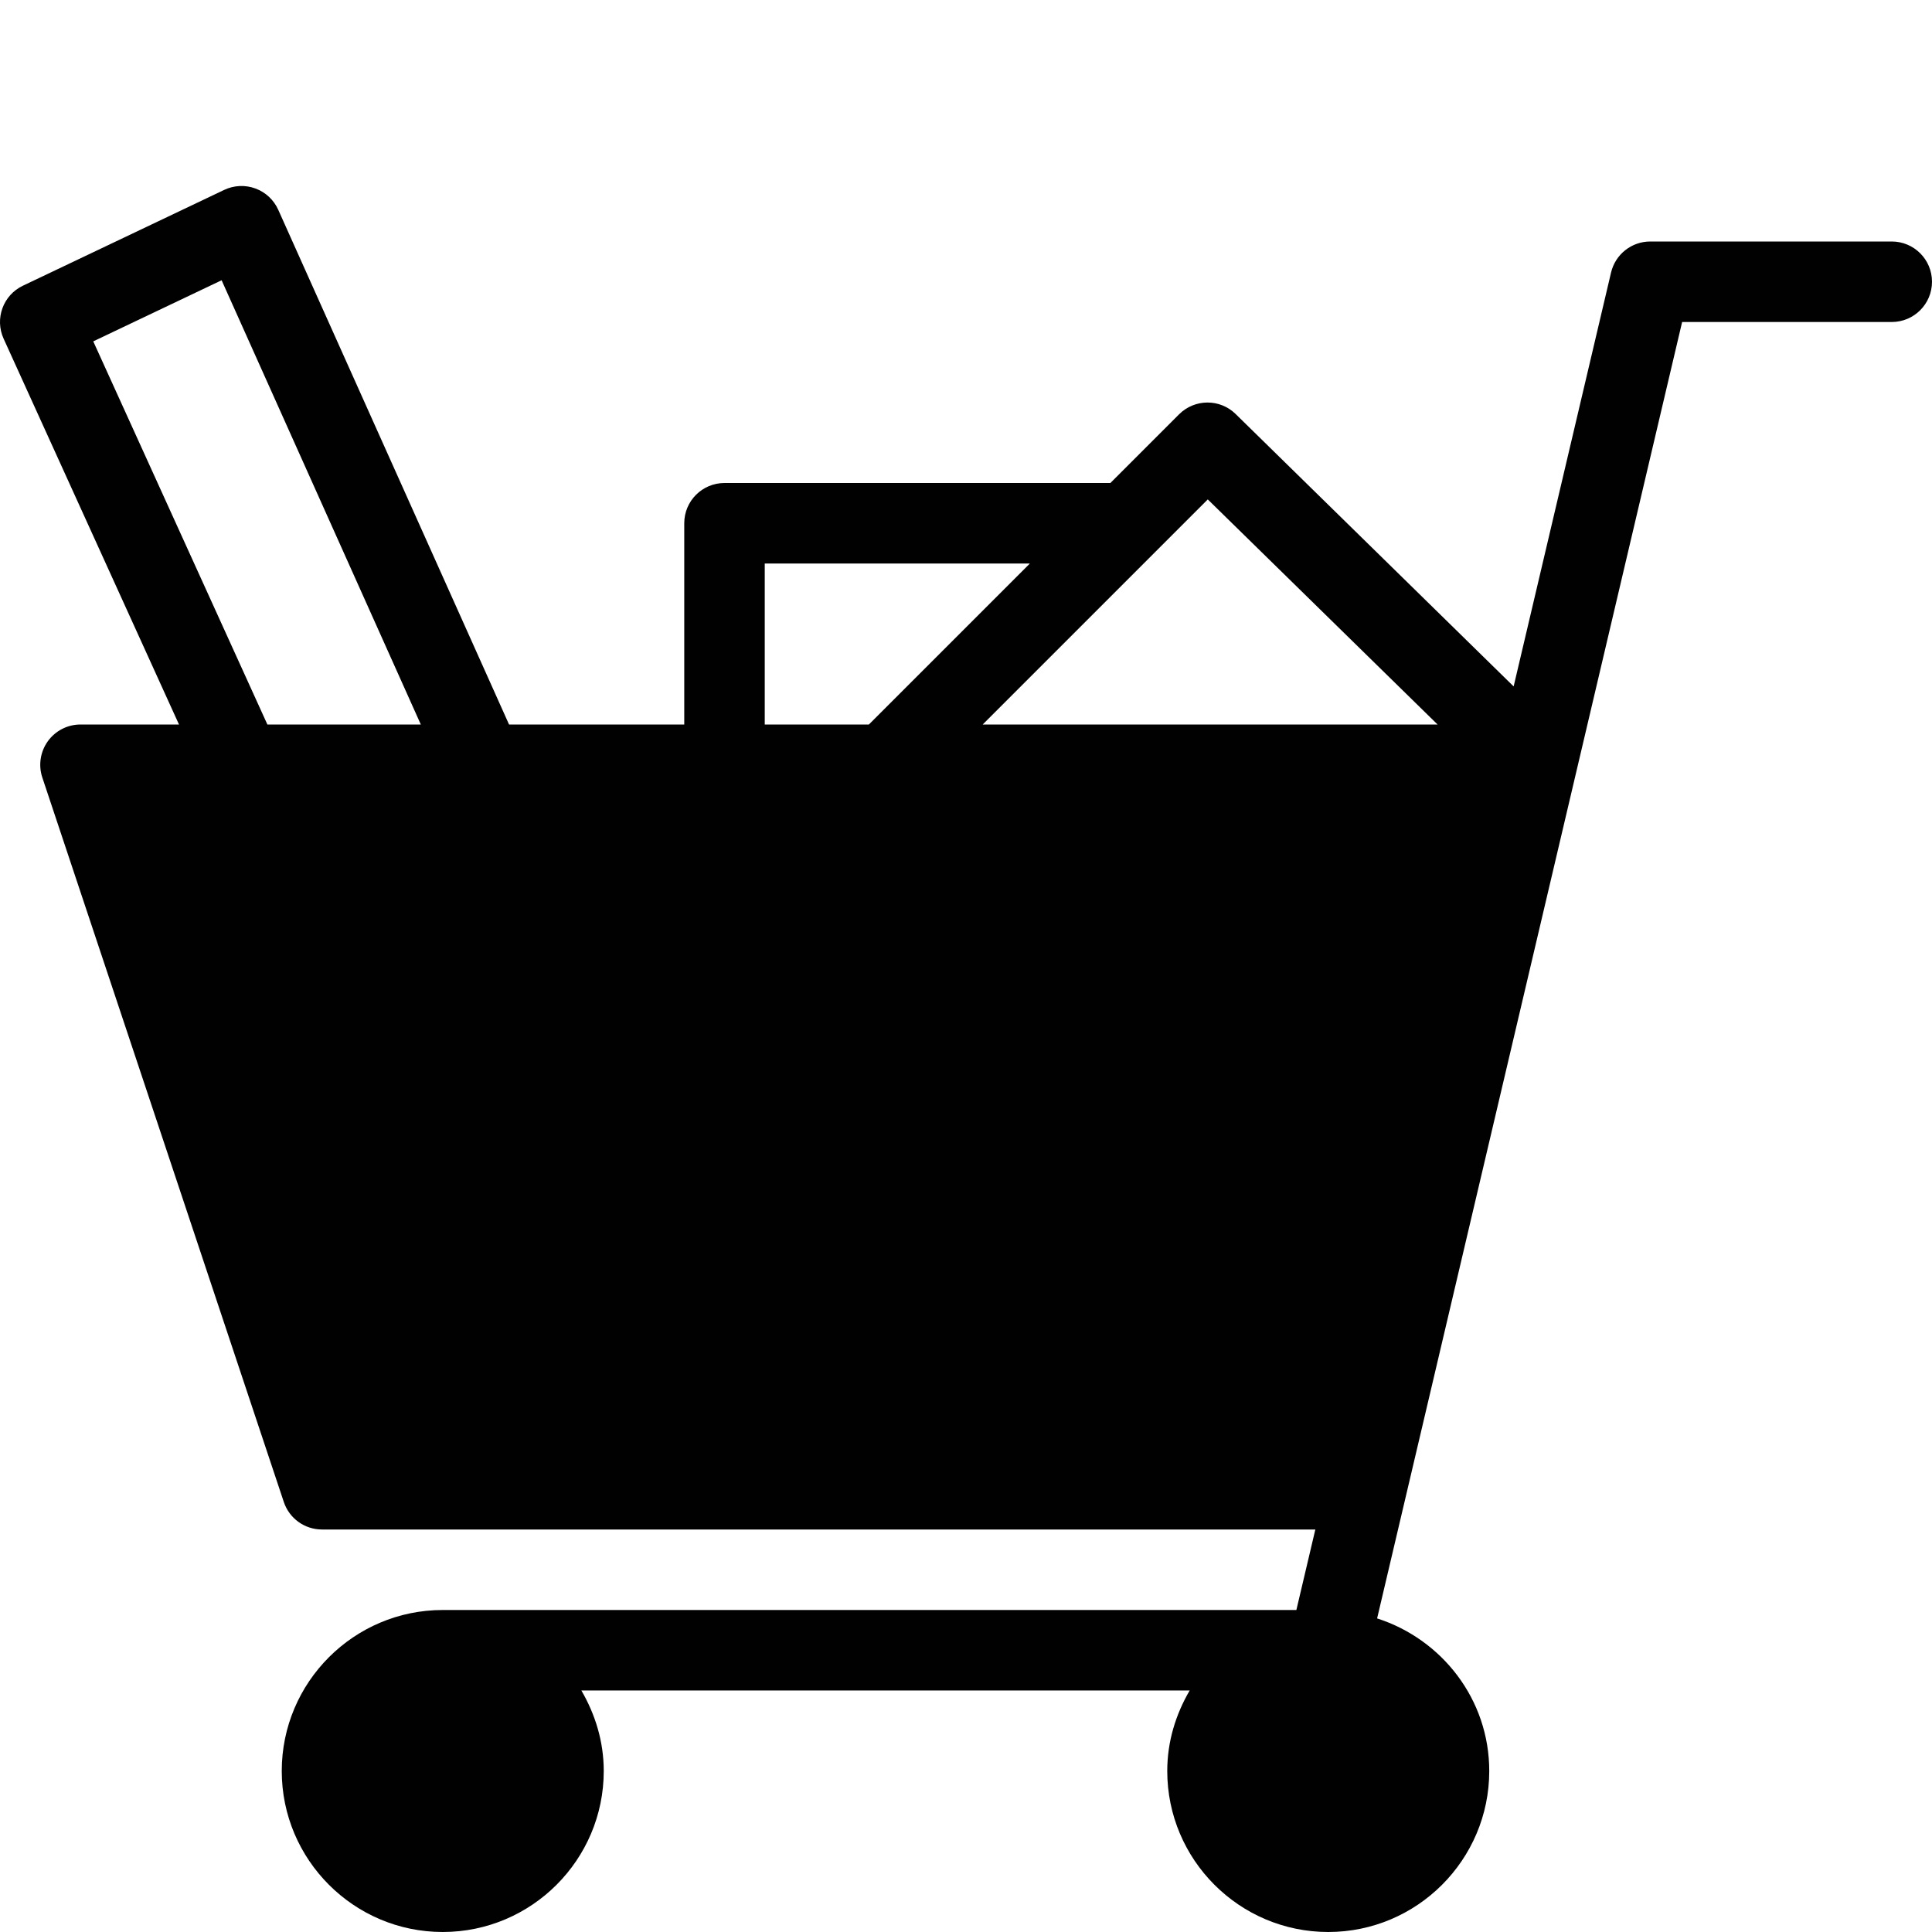 <?xml version="1.0" encoding="utf-8"?>
<!-- Generator: Adobe Illustrator 17.0.0, SVG Export Plug-In . SVG Version: 6.00 Build 0)  -->
<!DOCTYPE svg PUBLIC "-//W3C//DTD SVG 1.1//EN" "http://www.w3.org/Graphics/SVG/1.1/DTD/svg11.dtd">
<svg version="1.1" xmlns="http://www.w3.org/2000/svg" xmlns:xlink="http://www.w3.org/1999/xlink" x="0px" y="0px" width="48px"
	 height="48px" viewBox="0 0 48 48" enable-background="new 0 0 48 48" xml:space="preserve">
<g id="Layer_3">
	<path fill="#010101" d="M47,6h-6c-0.464,0-0.867,0.319-0.974,0.771l-2.42,10.283L30.7,10.287c-0.391-0.385-1.018-0.381-1.407,0.007
		L27.587,12H18c-0.552,0-1,0.447-1,1v5h-4.353L6.913,5.212c-0.11-0.245-0.315-0.437-0.567-0.529C6.092,4.589,5.812,4.603,5.57,4.718
		l-5,2.38c-0.493,0.234-0.706,0.82-0.48,1.317L4.447,18H2c-0.321,0-0.623,0.154-0.811,0.415c-0.188,0.261-0.239,0.597-0.138,0.901
		l6,18C7.187,37.725,7.569,38,8,38h24.679l-0.471,2H11c-2.206,0-4,1.794-4,4c0,2.206,1.794,4,4,4c2.206,0,4-1.794,4-4
		c0-0.732-0.212-1.409-0.556-2h15.113C29.212,42.591,29,43.268,29,44c0,2.206,1.794,4,4,4c2.206,0,4-1.794,4-4
		c0-1.78-1.176-3.274-2.786-3.791L41.792,8H47c0.552,0,1-0.447,1-1C48,6.447,47.552,6,47,6z M6.643,18L2.317,8.481l3.189-1.518
		L10.455,18H6.643z M19,18v-4h6.587l-4,4H19z M24.415,18l5.592-5.592L35.716,18H24.415z"/>
</g>
<g id="nyt_x5F_exporter_x5F_info" display="none">
</g>
</svg>
